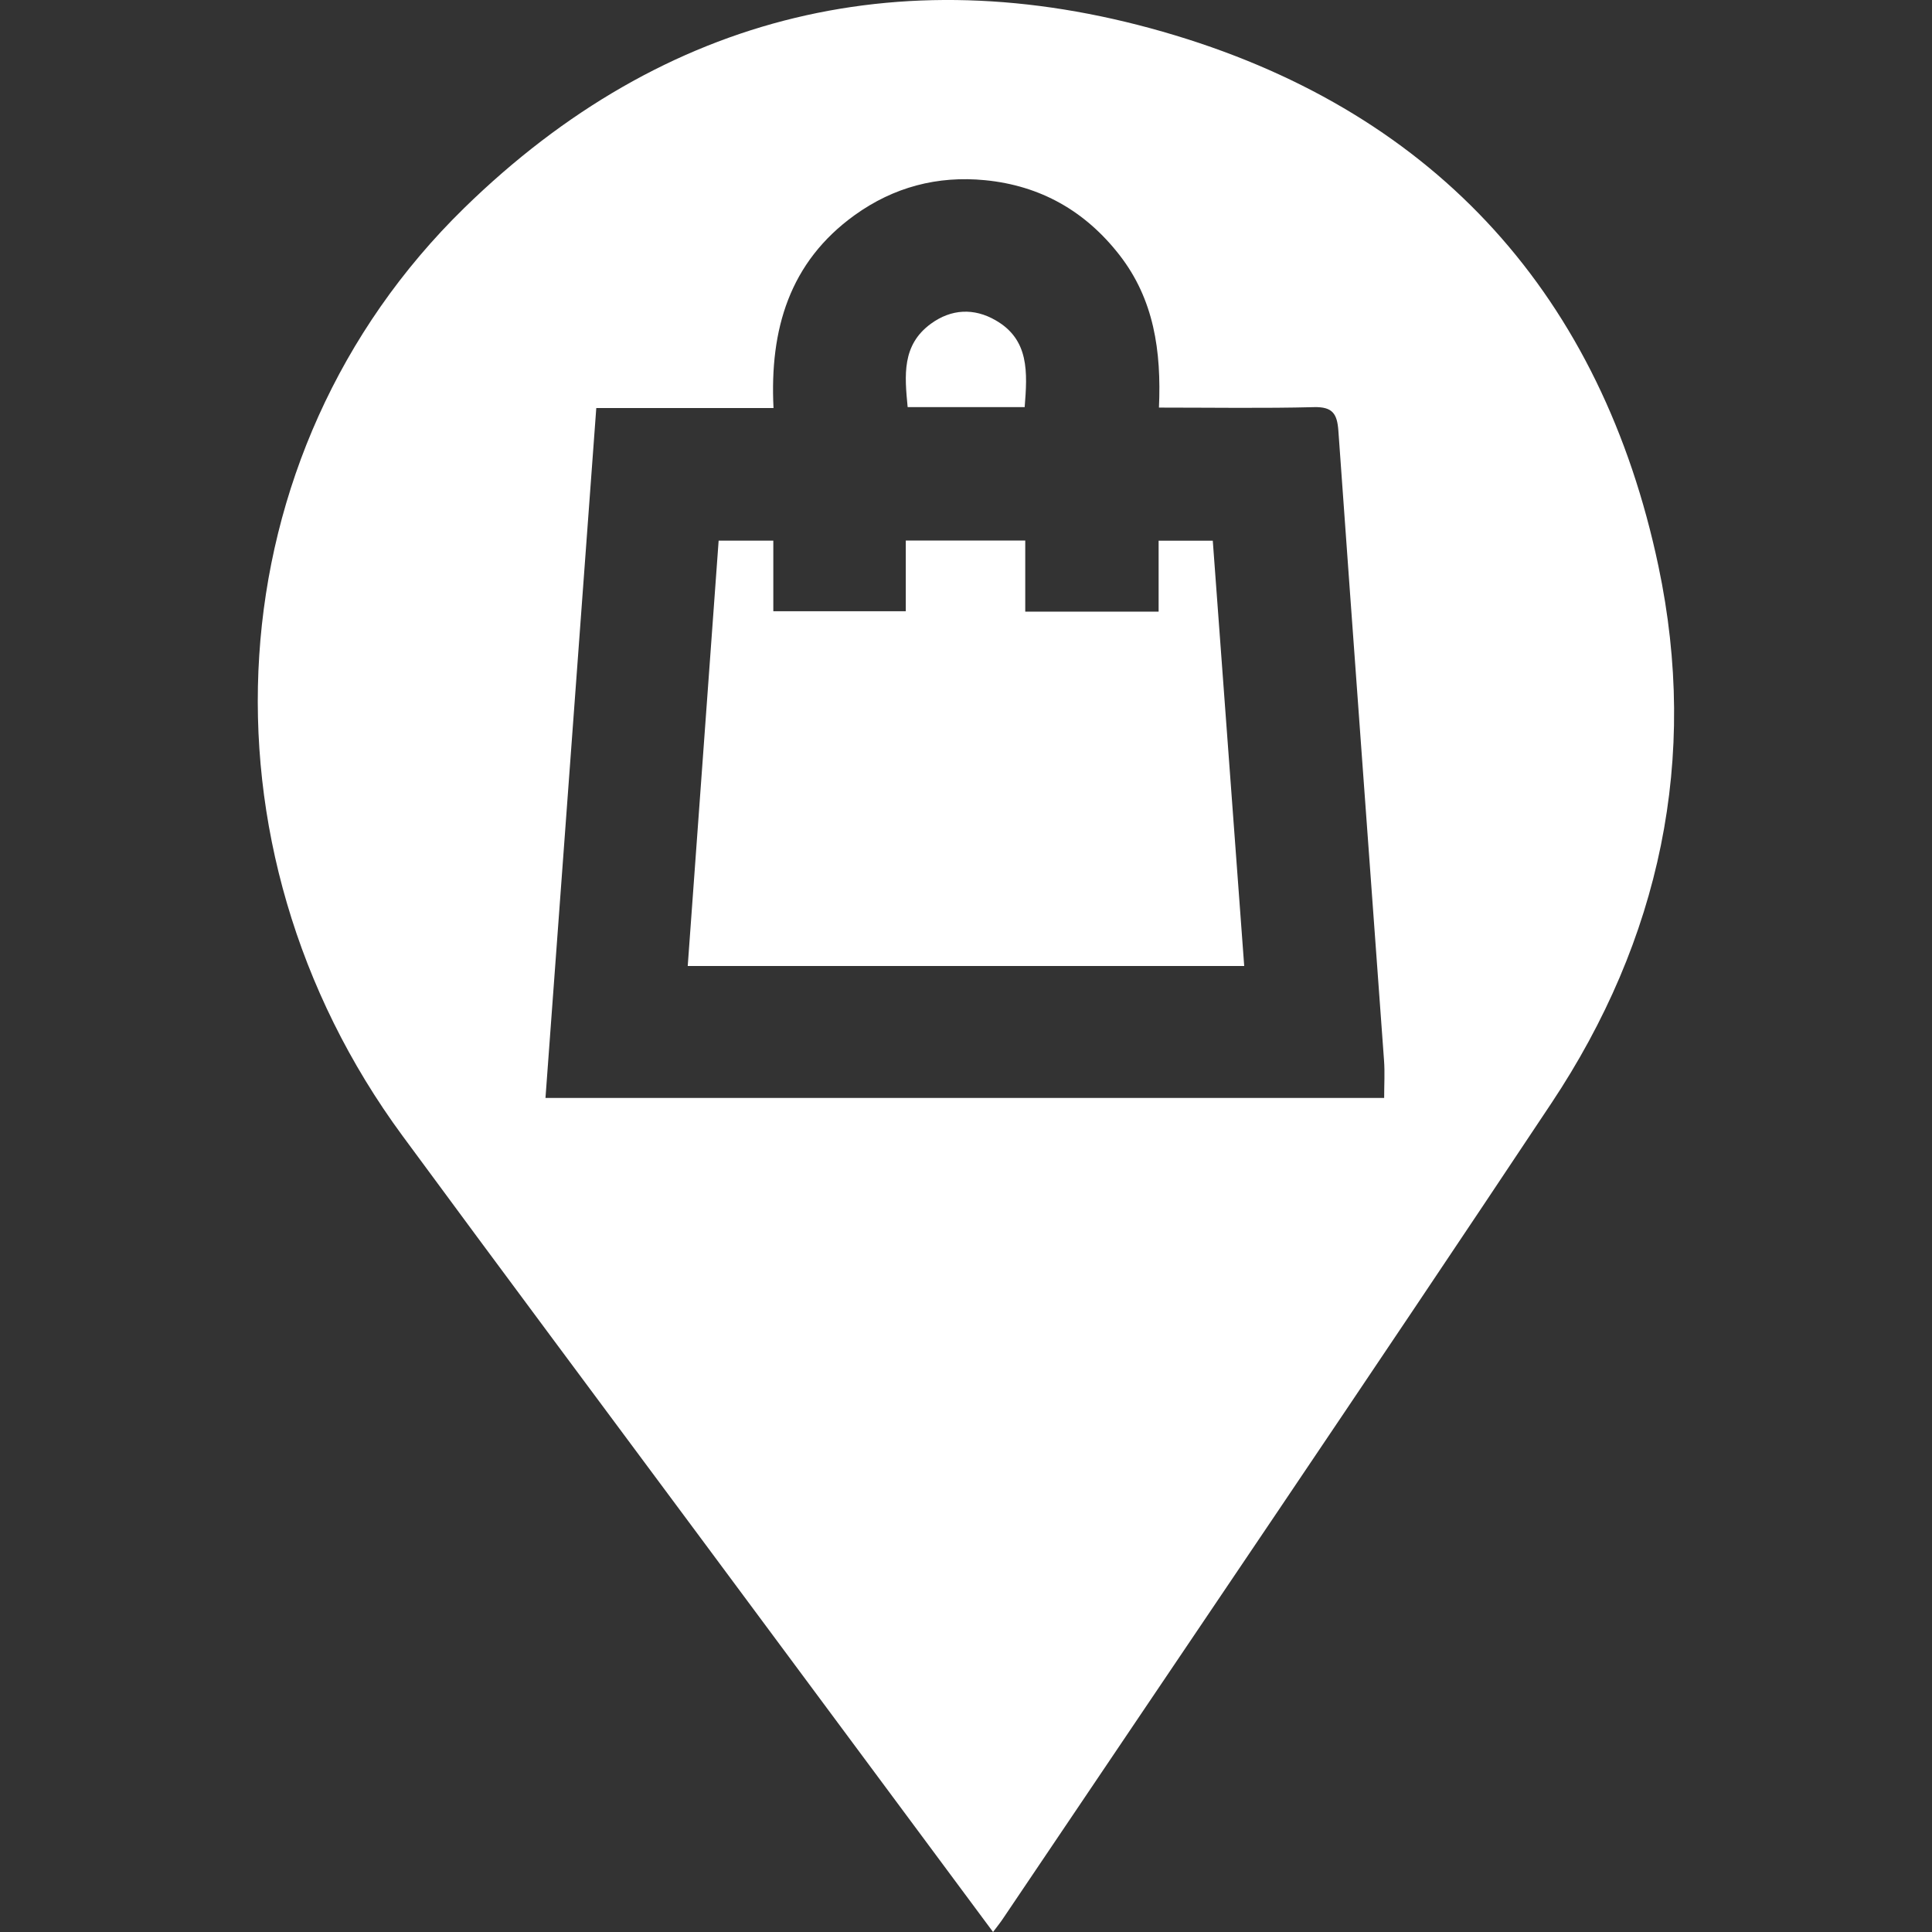 <?xml version="1.0" encoding="UTF-8"?>
<svg id="_레이어_2" data-name="레이어 2" xmlns="http://www.w3.org/2000/svg" viewBox="0 0 300 300">
  <rect x="0" y="0" width="300" height="300" fill="#333333" stroke="none"/>
  <g id="_레이어_1-2" data-name="레이어 1">
    <g>
      <path d="m154.2,300c-15.27-20.58-30.22-40.72-45.17-60.87-15.52-20.91-31.09-41.78-46.53-62.76-33.08-44.95-29.43-105.94,9.57-144.06C103.26,1.84,141.07-7.03,182.48,5.49c40.79,12.33,66.24,40.7,75.04,82.42,6.29,29.79.27,58.01-16.63,83.41-28.17,42.36-56.76,84.45-85.18,126.65-.38.57-.82,1.11-1.51,2.03Zm25.76-236.7c.39-8.83-.78-16.82-6.12-23.69-5.32-6.84-12.28-10.79-20.89-11.63-7.38-.72-14.18,1.07-20.23,5.42-10.14,7.3-13.22,17.75-12.61,29.96h-27.52c-2.64,35.92-5.26,71.5-7.89,107.13h130.23c0-2.09.12-3.97-.02-5.84-2.36-32.59-4.77-65.18-7.09-97.78-.19-2.62-.9-3.72-3.78-3.65-7.84.2-15.69.07-24.08.07Z" fill="#fff"/>
      <path d="m111.59,83.95h8.49v10.96h20.57v-10.97h18.55v11.04h20.71v-11.02h8.41c1.63,22.04,3.25,43.9,4.88,66.04h-86.41c1.6-22.01,3.19-43.86,4.8-66.05Z" fill="#fff"/>
      <path d="m159.11,63.22h-18.17c-.47-4.91-.93-9.64,3.61-12.95,3.17-2.31,6.69-2.47,10.04-.54,5.26,3.01,4.95,8.09,4.52,13.49Z" fill="#fff"/>
      <rect width="300" height="300" fill="none"/>
    </g>
  </g>
</svg>